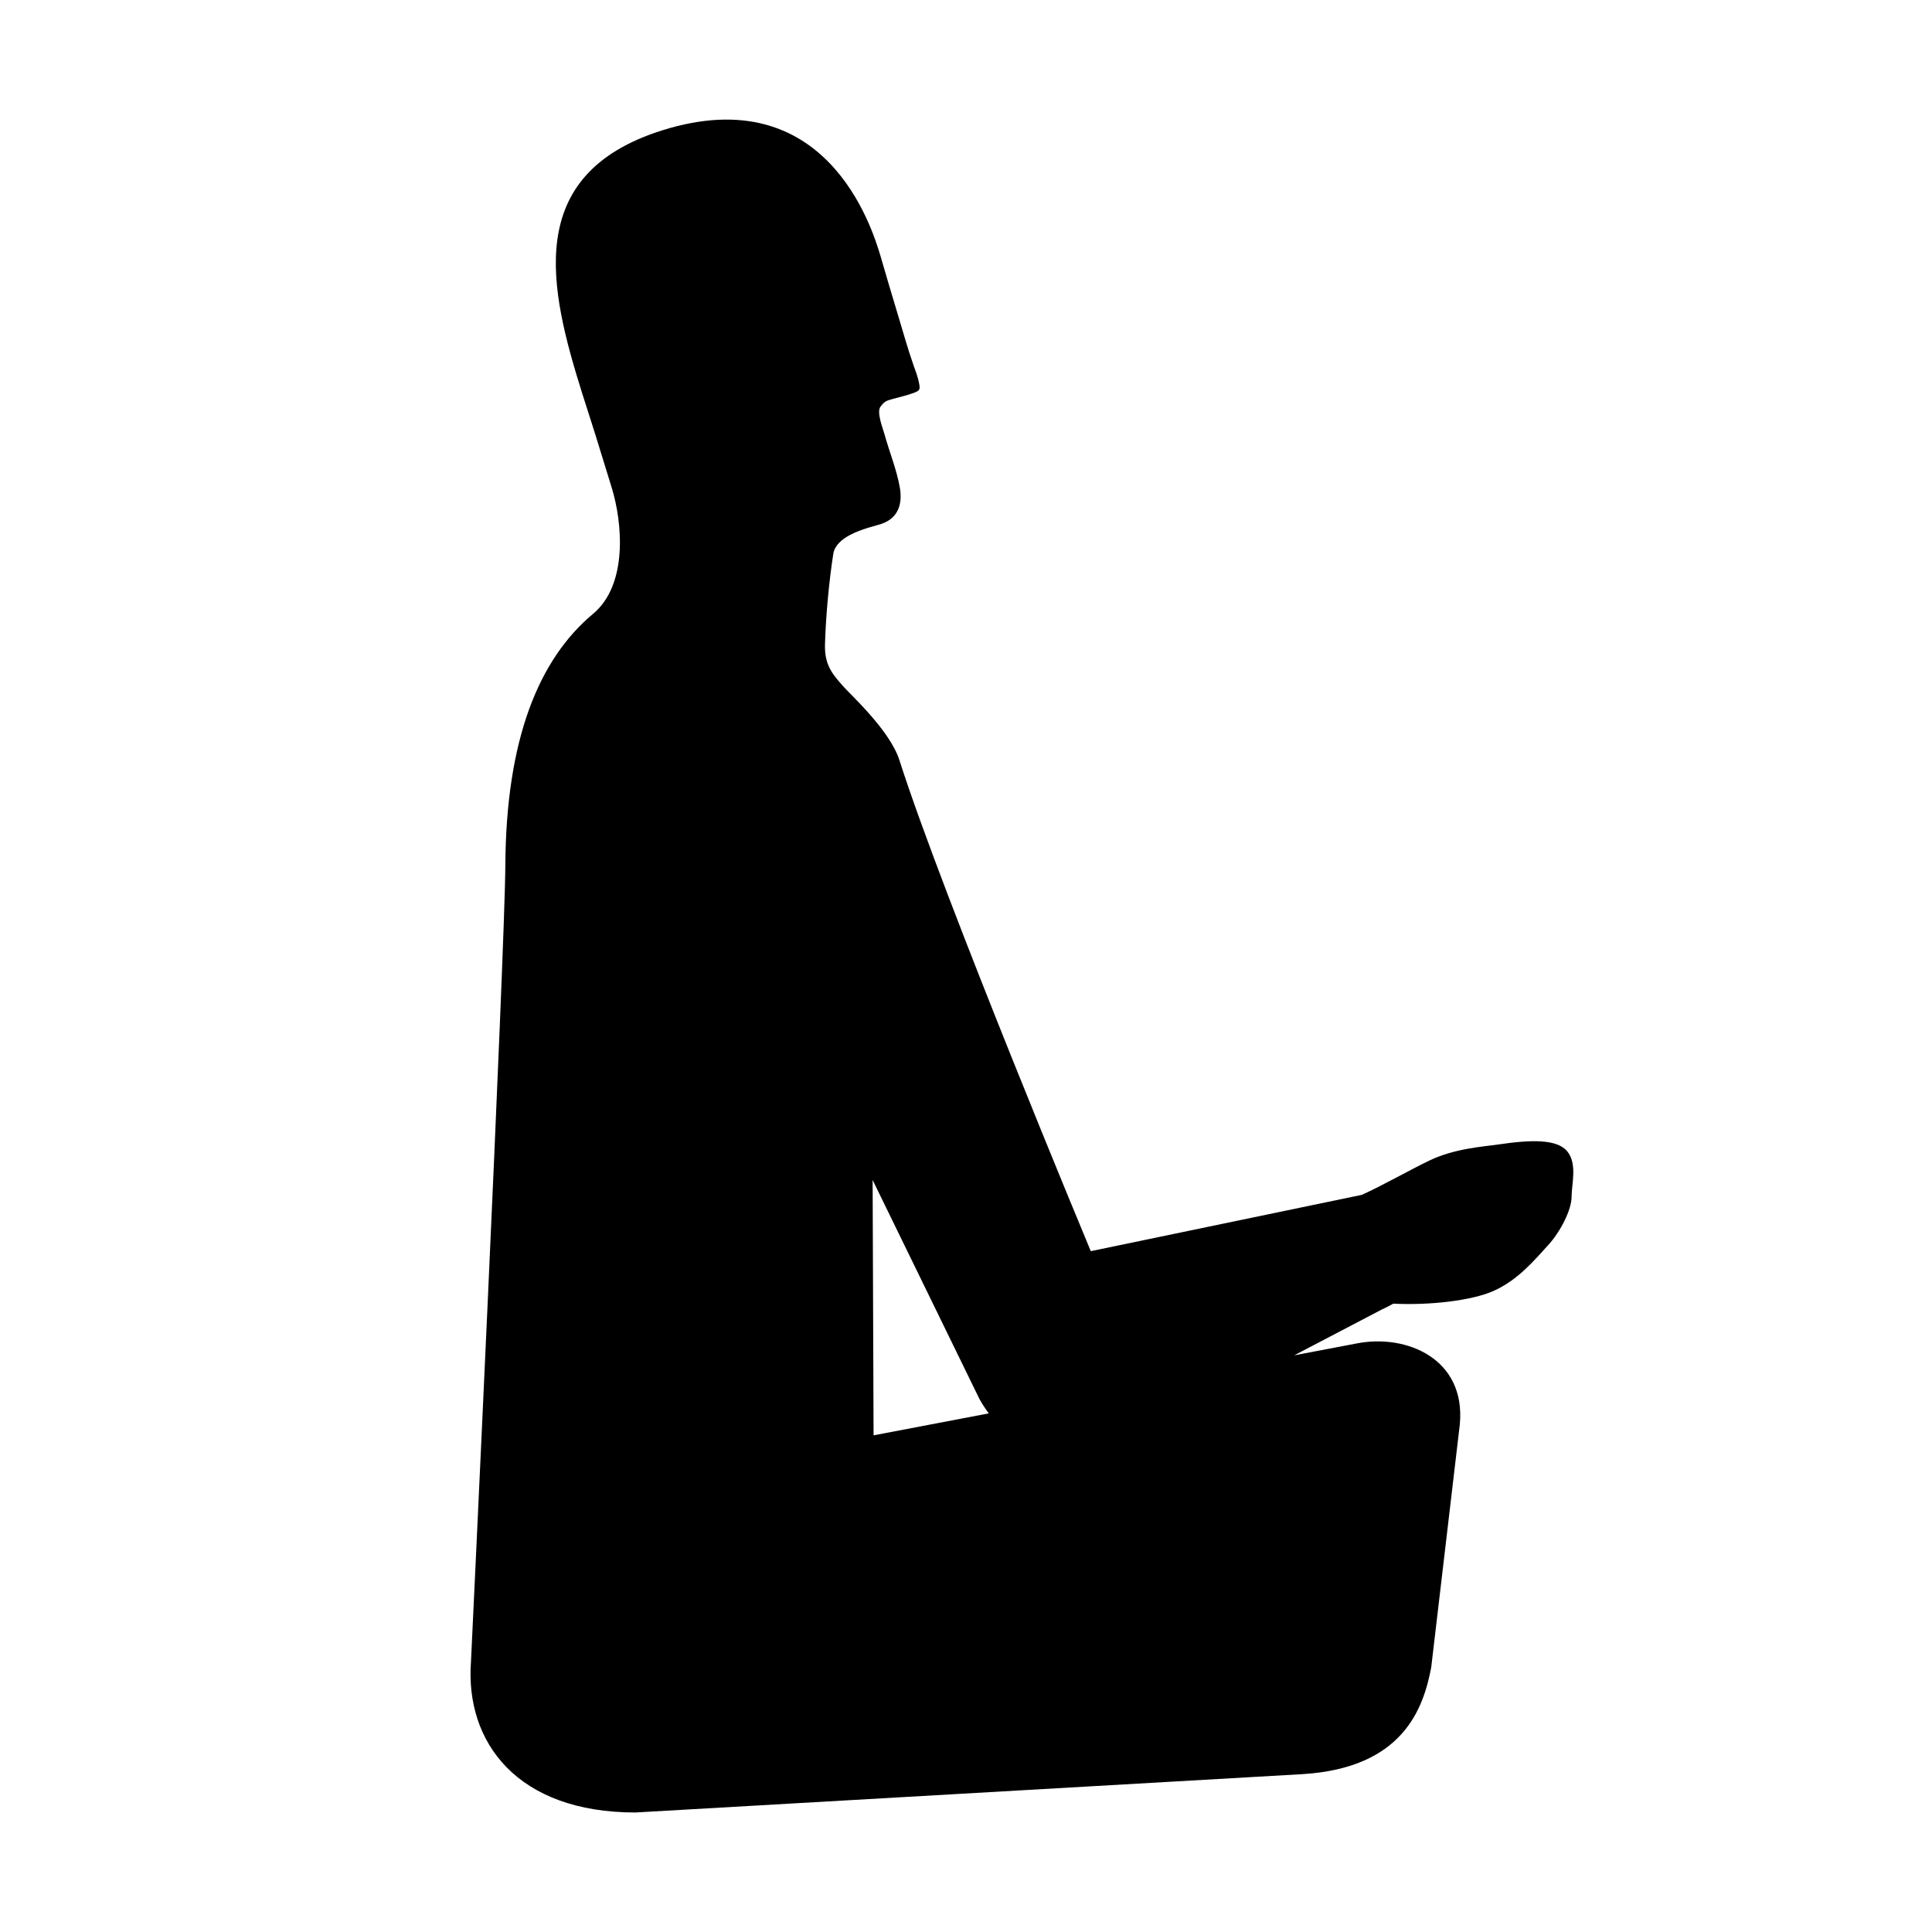 <svg xmlns="http://www.w3.org/2000/svg" xmlns:xlink="http://www.w3.org/1999/xlink" version="1.1" id="Layer_1" x="0px" y="0px" width="100px" height="100px" viewBox="0 0 100 100" enable-background="new 0 0 100 100" xml:space="preserve">
<path fill-rule="evenodd" clip-rule="evenodd" d="M81.121,59.594c-0.533-0.646-1.872-0.608-3.586-0.354  c-0.773,0.115-2.223,0.197-3.535,0.822c-0.985,0.47-2.451,1.307-3.512,1.783L56.459,64.76c0,0-7.628-18.289-9.906-25.414  c-0.49-1.533-2.488-3.348-2.911-3.826c-0.559-0.631-0.975-1.103-0.941-2.185c0.049-1.565,0.215-3.285,0.429-4.662  c0.067-0.437,0.43-0.751,0.864-0.982c0.607-0.323,1.356-0.48,1.631-0.576c0.871-0.299,1.096-1.032,0.949-1.882  c-0.161-0.926-0.534-1.818-0.782-2.721c-0.09-0.33-0.435-1.174-0.218-1.463c0.223-0.294,0.309-0.306,0.646-0.403  c0.371-0.106,0.754-0.183,1.112-0.325c0.255-0.103,0.297-0.142,0.249-0.432c-0.055-0.33-0.178-0.647-0.29-0.962  c-0.307-0.87-0.553-1.768-0.821-2.65c-0.374-1.22-0.528-1.777-0.889-3.002c-0.436-1.478-2.811-9.191-11.293-6.532  c-7.287,2.286-5.833,8.26-4.152,13.625c0.316,1.008,0.353,1.08,0.666,2.088c0.629,2.033,0.222,0.729,0.852,2.759  c0.574,1.849,0.847,5.05-0.954,6.554c-2.824,2.358-4.503,6.501-4.544,13.007c-0.03,4.648-1.778,41.219-1.778,41.219  c-0.314,4.194,2.402,7.819,8.509,7.819l34.548-1.986c5.191-0.326,6.242-3.398,6.645-5.531l1.48-12.576  c0.316-3.406-2.771-4.674-5.295-4.193l-3.277,0.623l4.525-2.367c0.176-0.08,0.383-0.184,0.604-0.307  c1.9,0.094,4.061-0.162,5.162-0.648c1.301-0.57,2.166-1.635,2.84-2.367c0.672-0.73,1.225-1.861,1.225-2.51  S81.654,60.24,81.121,59.594z M45.216,74.293l-0.049-13.217l5.53,11.338c0.146,0.264,0.311,0.51,0.483,0.742L45.216,74.293z"/>
</svg>